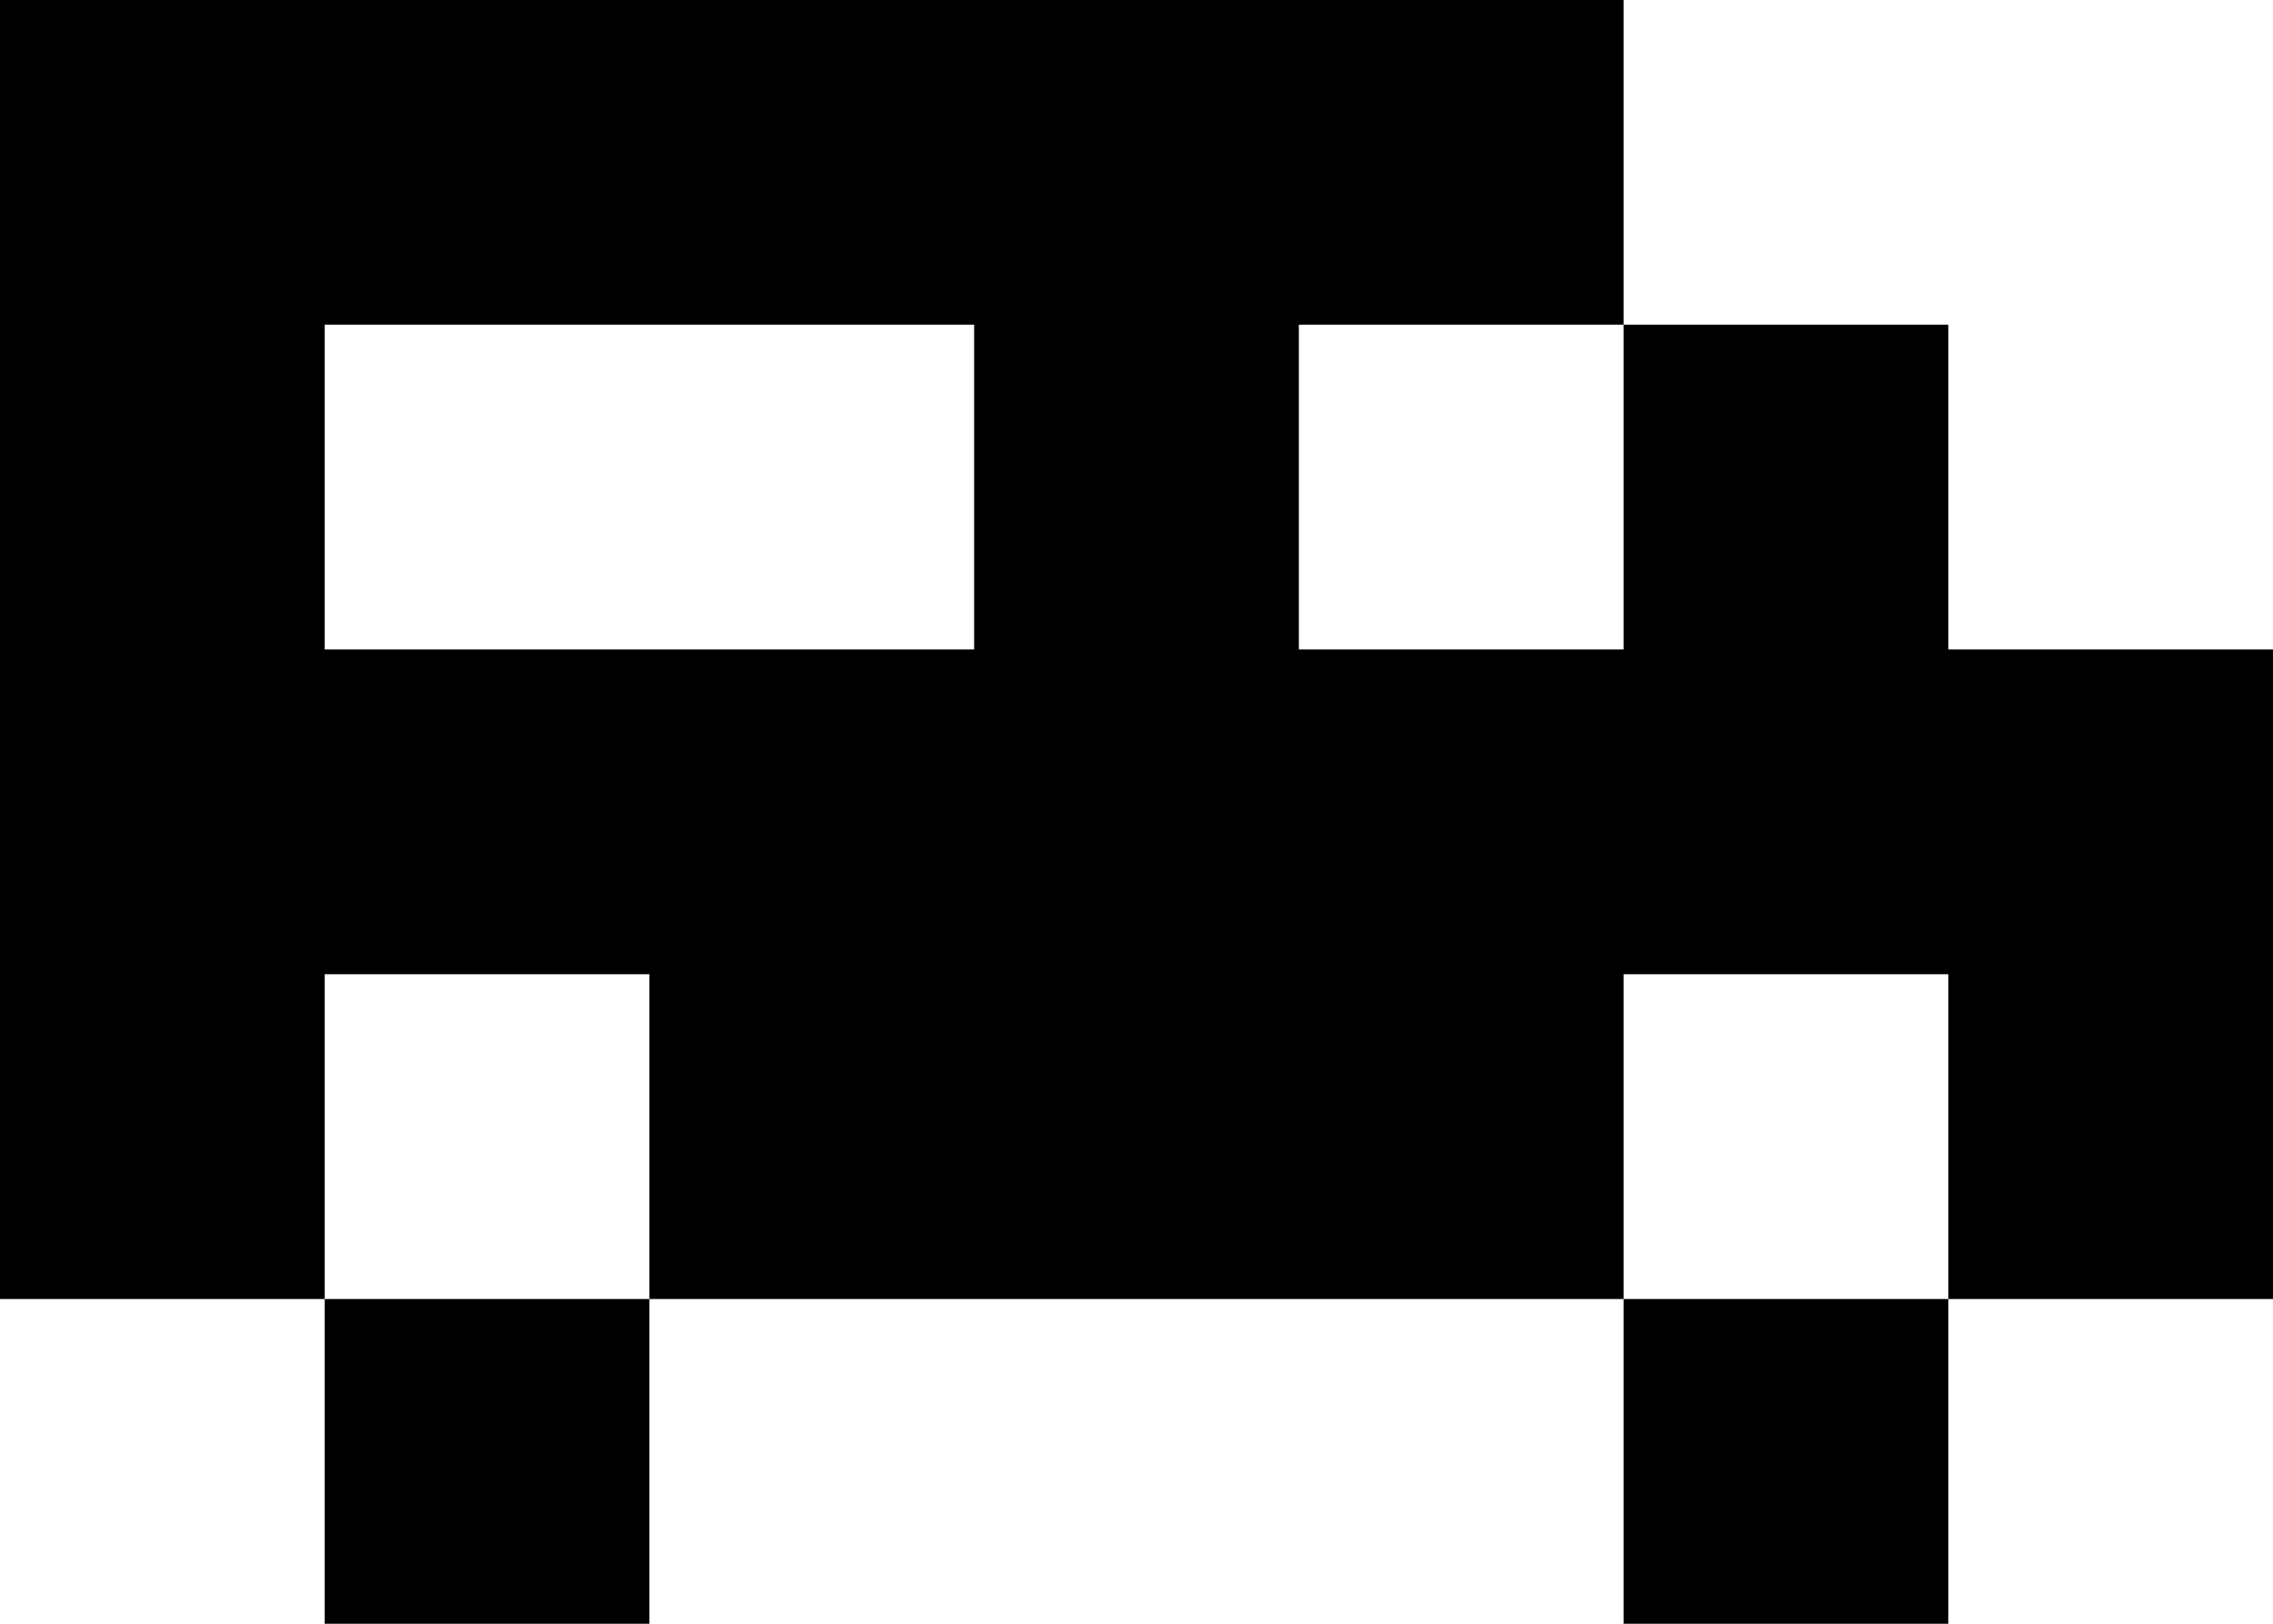 <svg width="7" height="5" viewBox="0 0 7 5" fill="none" xmlns="http://www.w3.org/2000/svg">
<g clip-path="url(#clip0_3356_1913)">
<path d="M2 5H1V4H2V5ZM6 5H5V4H6V5ZM5 1H4V2H5V1H6V2H7V4H6V3H5V4H2V3H1V4H0V0H5V1ZM1 2H3V1H1V2Z" fill="black"/>
</g>
<defs>
<clipPath id="clip0_3356_1913">
<rect width="7" height="5" fill="white"/>
</clipPath>
</defs>
</svg>
